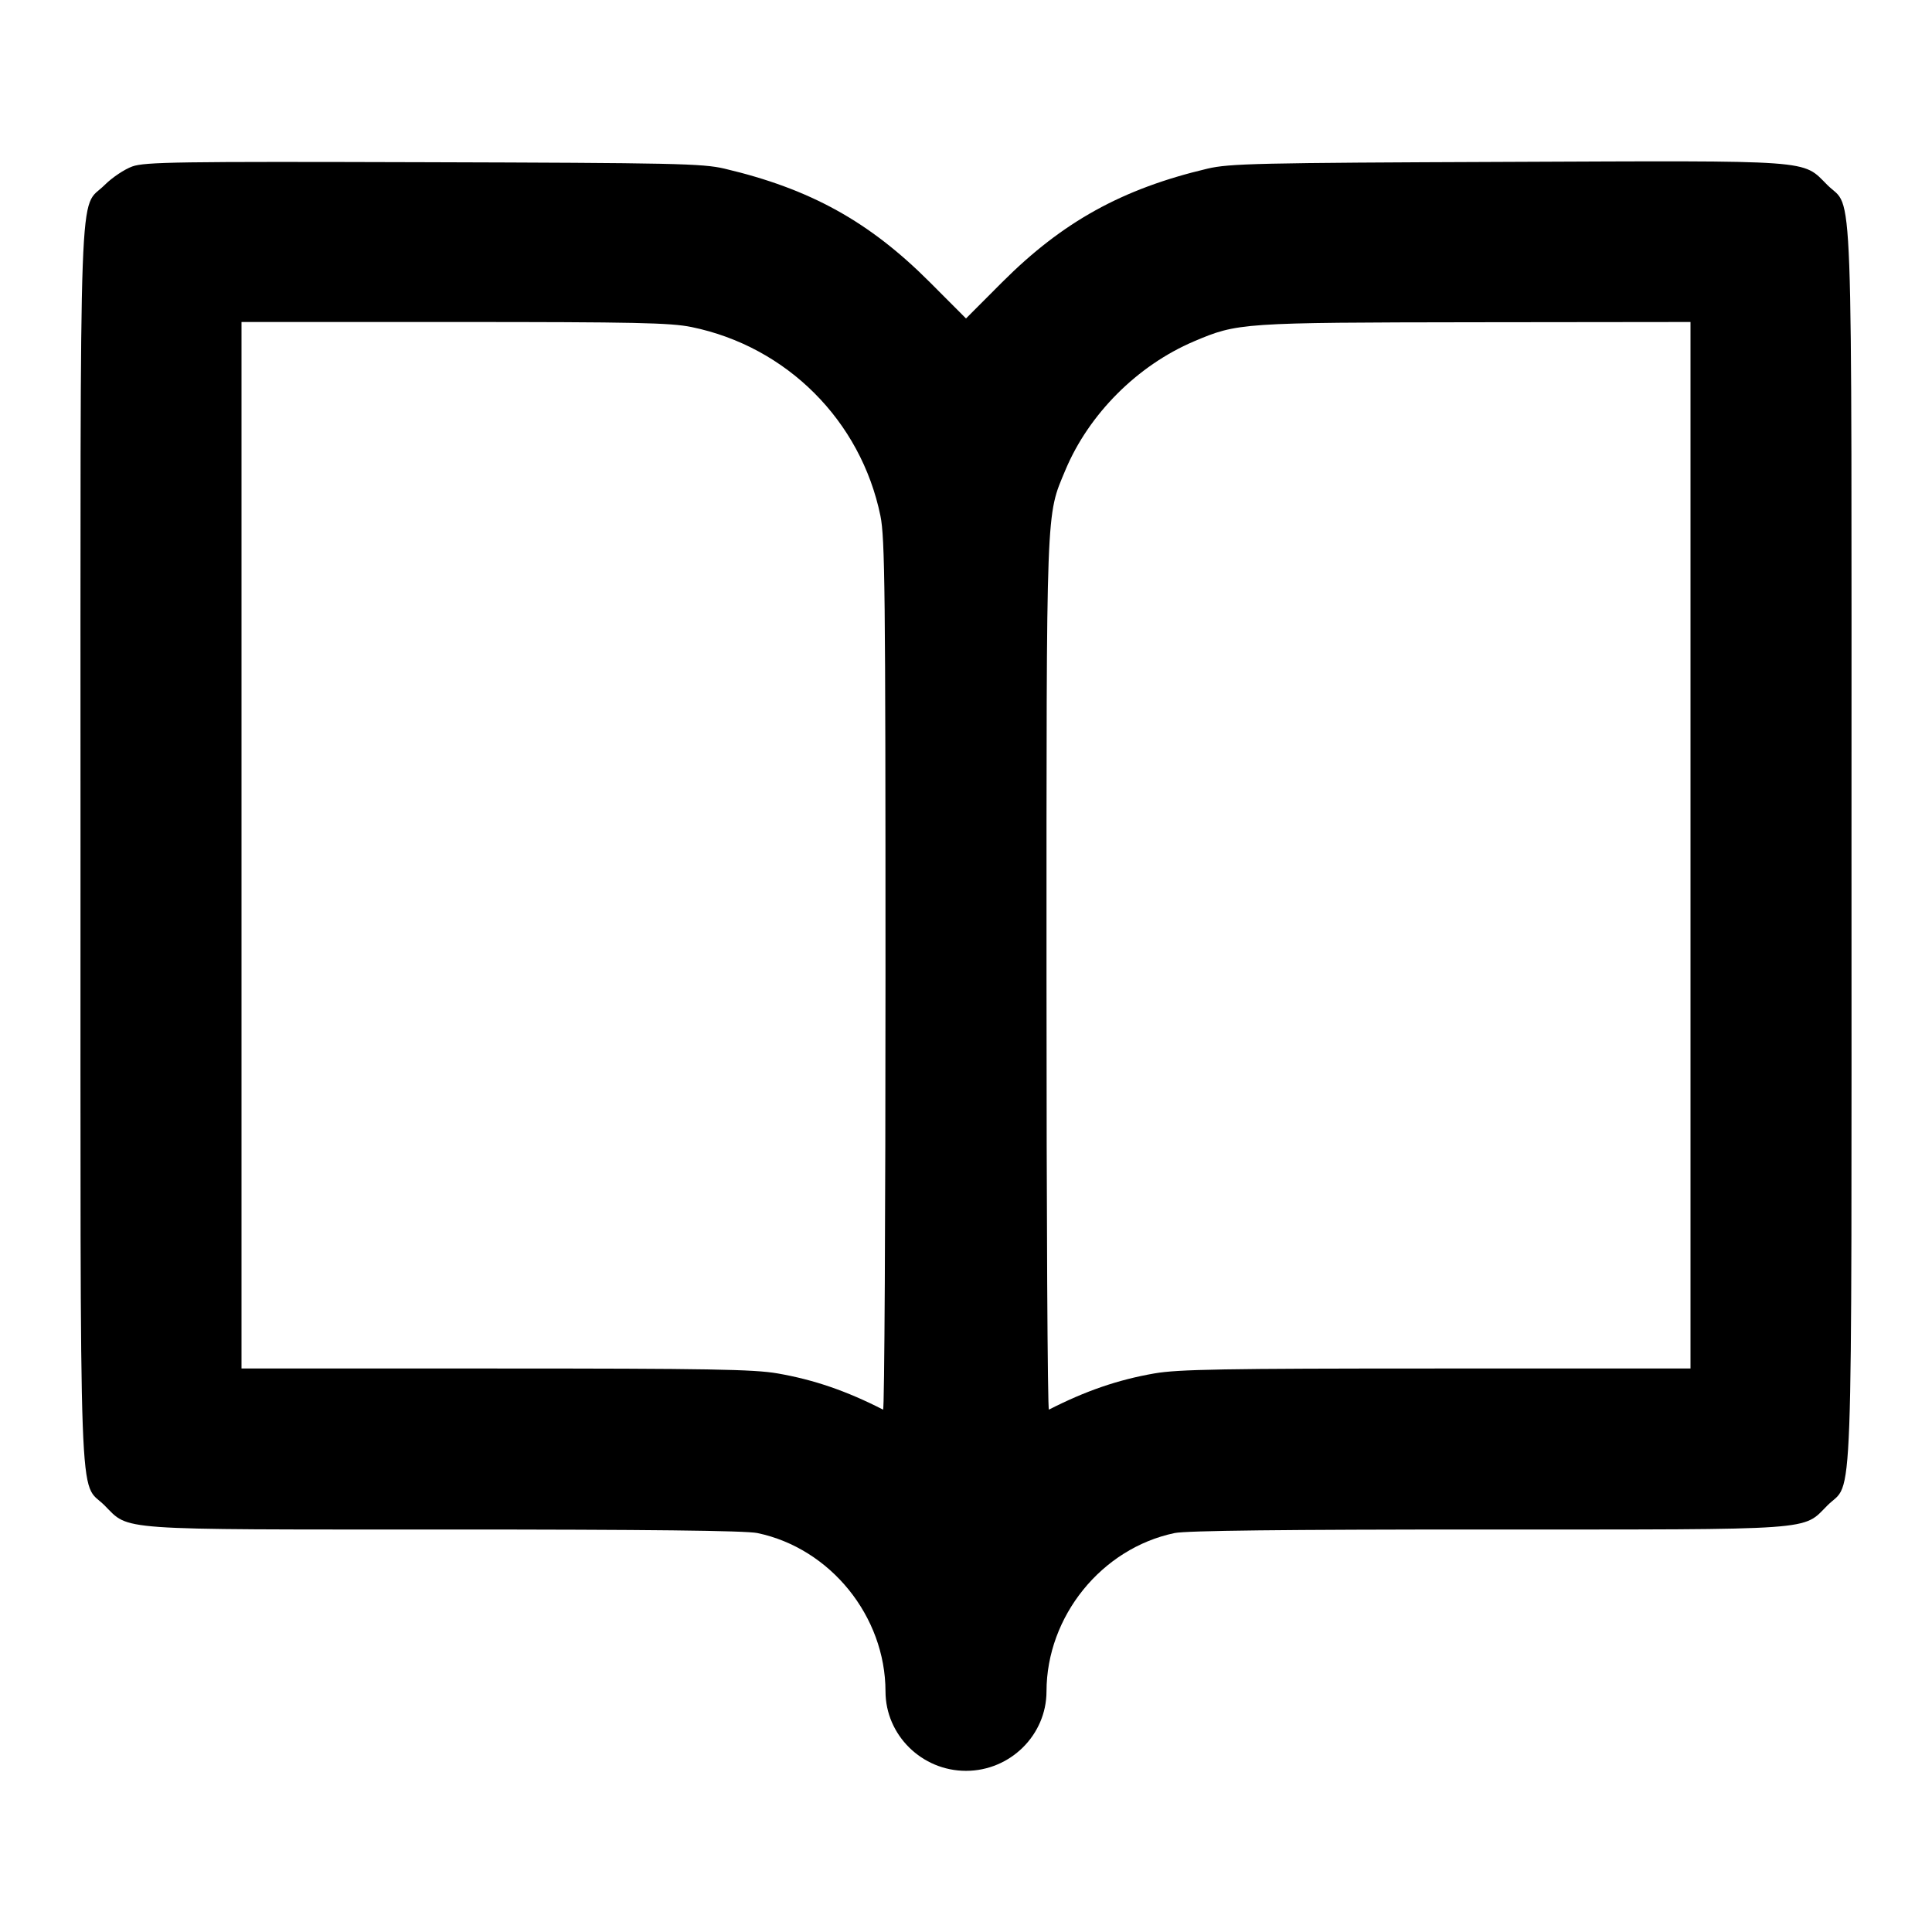 <svg xmlns="http://www.w3.org/2000/svg" width="24" height="24" viewBox="0 0 24 24" fill="none" stroke="currentColor" stroke-width="2" stroke-linecap="round" stroke-linejoin="round"><path d="M1.643 2.068 C 1.546 2.103,1.392 2.206,1.300 2.298 C 0.974 2.624,1.000 1.915,1.000 10.500 C 1.000 19.083,0.974 18.376,1.299 18.701 C 1.613 19.016,1.393 19.000,5.525 19.000 C 8.051 19.000,9.262 19.014,9.408 19.044 C 10.315 19.233,10.999 20.078,11.000 21.012 C 11.001 21.554,11.451 21.998,12.000 21.998 C 12.549 21.998,12.999 21.554,13.000 21.012 C 13.001 20.078,13.685 19.233,14.592 19.044 C 14.738 19.014,15.949 19.000,18.475 19.000 C 22.607 19.000,22.387 19.016,22.701 18.701 C 23.026 18.376,23.000 19.083,23.000 10.500 C 23.000 1.914,23.026 2.624,22.700 2.298 C 22.383 1.981,22.572 1.995,18.715 2.011 C 15.620 2.023,15.272 2.031,15.000 2.095 C 13.941 2.345,13.200 2.755,12.450 3.505 L 12.000 3.956 11.550 3.505 C 10.797 2.751,10.064 2.346,9.000 2.095 C 8.727 2.031,8.388 2.024,5.260 2.015 C 2.208 2.006,1.800 2.012,1.643 2.068 M8.592 4.063 C 9.774 4.306,10.694 5.226,10.937 6.408 C 10.993 6.680,11.000 7.352,11.000 12.122 C 11.000 15.094,10.987 17.520,10.970 17.511 C 10.514 17.278,10.113 17.140,9.659 17.061 C 9.366 17.010,8.800 17.000,6.155 17.000 L 3.000 17.000 3.000 10.500 L 3.000 4.000 5.642 4.000 C 7.893 4.000,8.329 4.009,8.592 4.063 M21.000 10.500 L 21.000 17.000 17.845 17.000 C 15.200 17.000,14.634 17.010,14.341 17.061 C 13.887 17.140,13.486 17.278,13.030 17.511 C 13.013 17.520,13.000 15.094,13.000 12.122 C 13.000 6.202,12.992 6.422,13.235 5.839 C 13.527 5.143,14.129 4.540,14.831 4.241 C 15.375 4.010,15.417 4.007,18.330 4.003 L 21.000 4.000 21.000 10.500 " stroke="none" fill="black" fill-rule="evenodd"></path></svg>